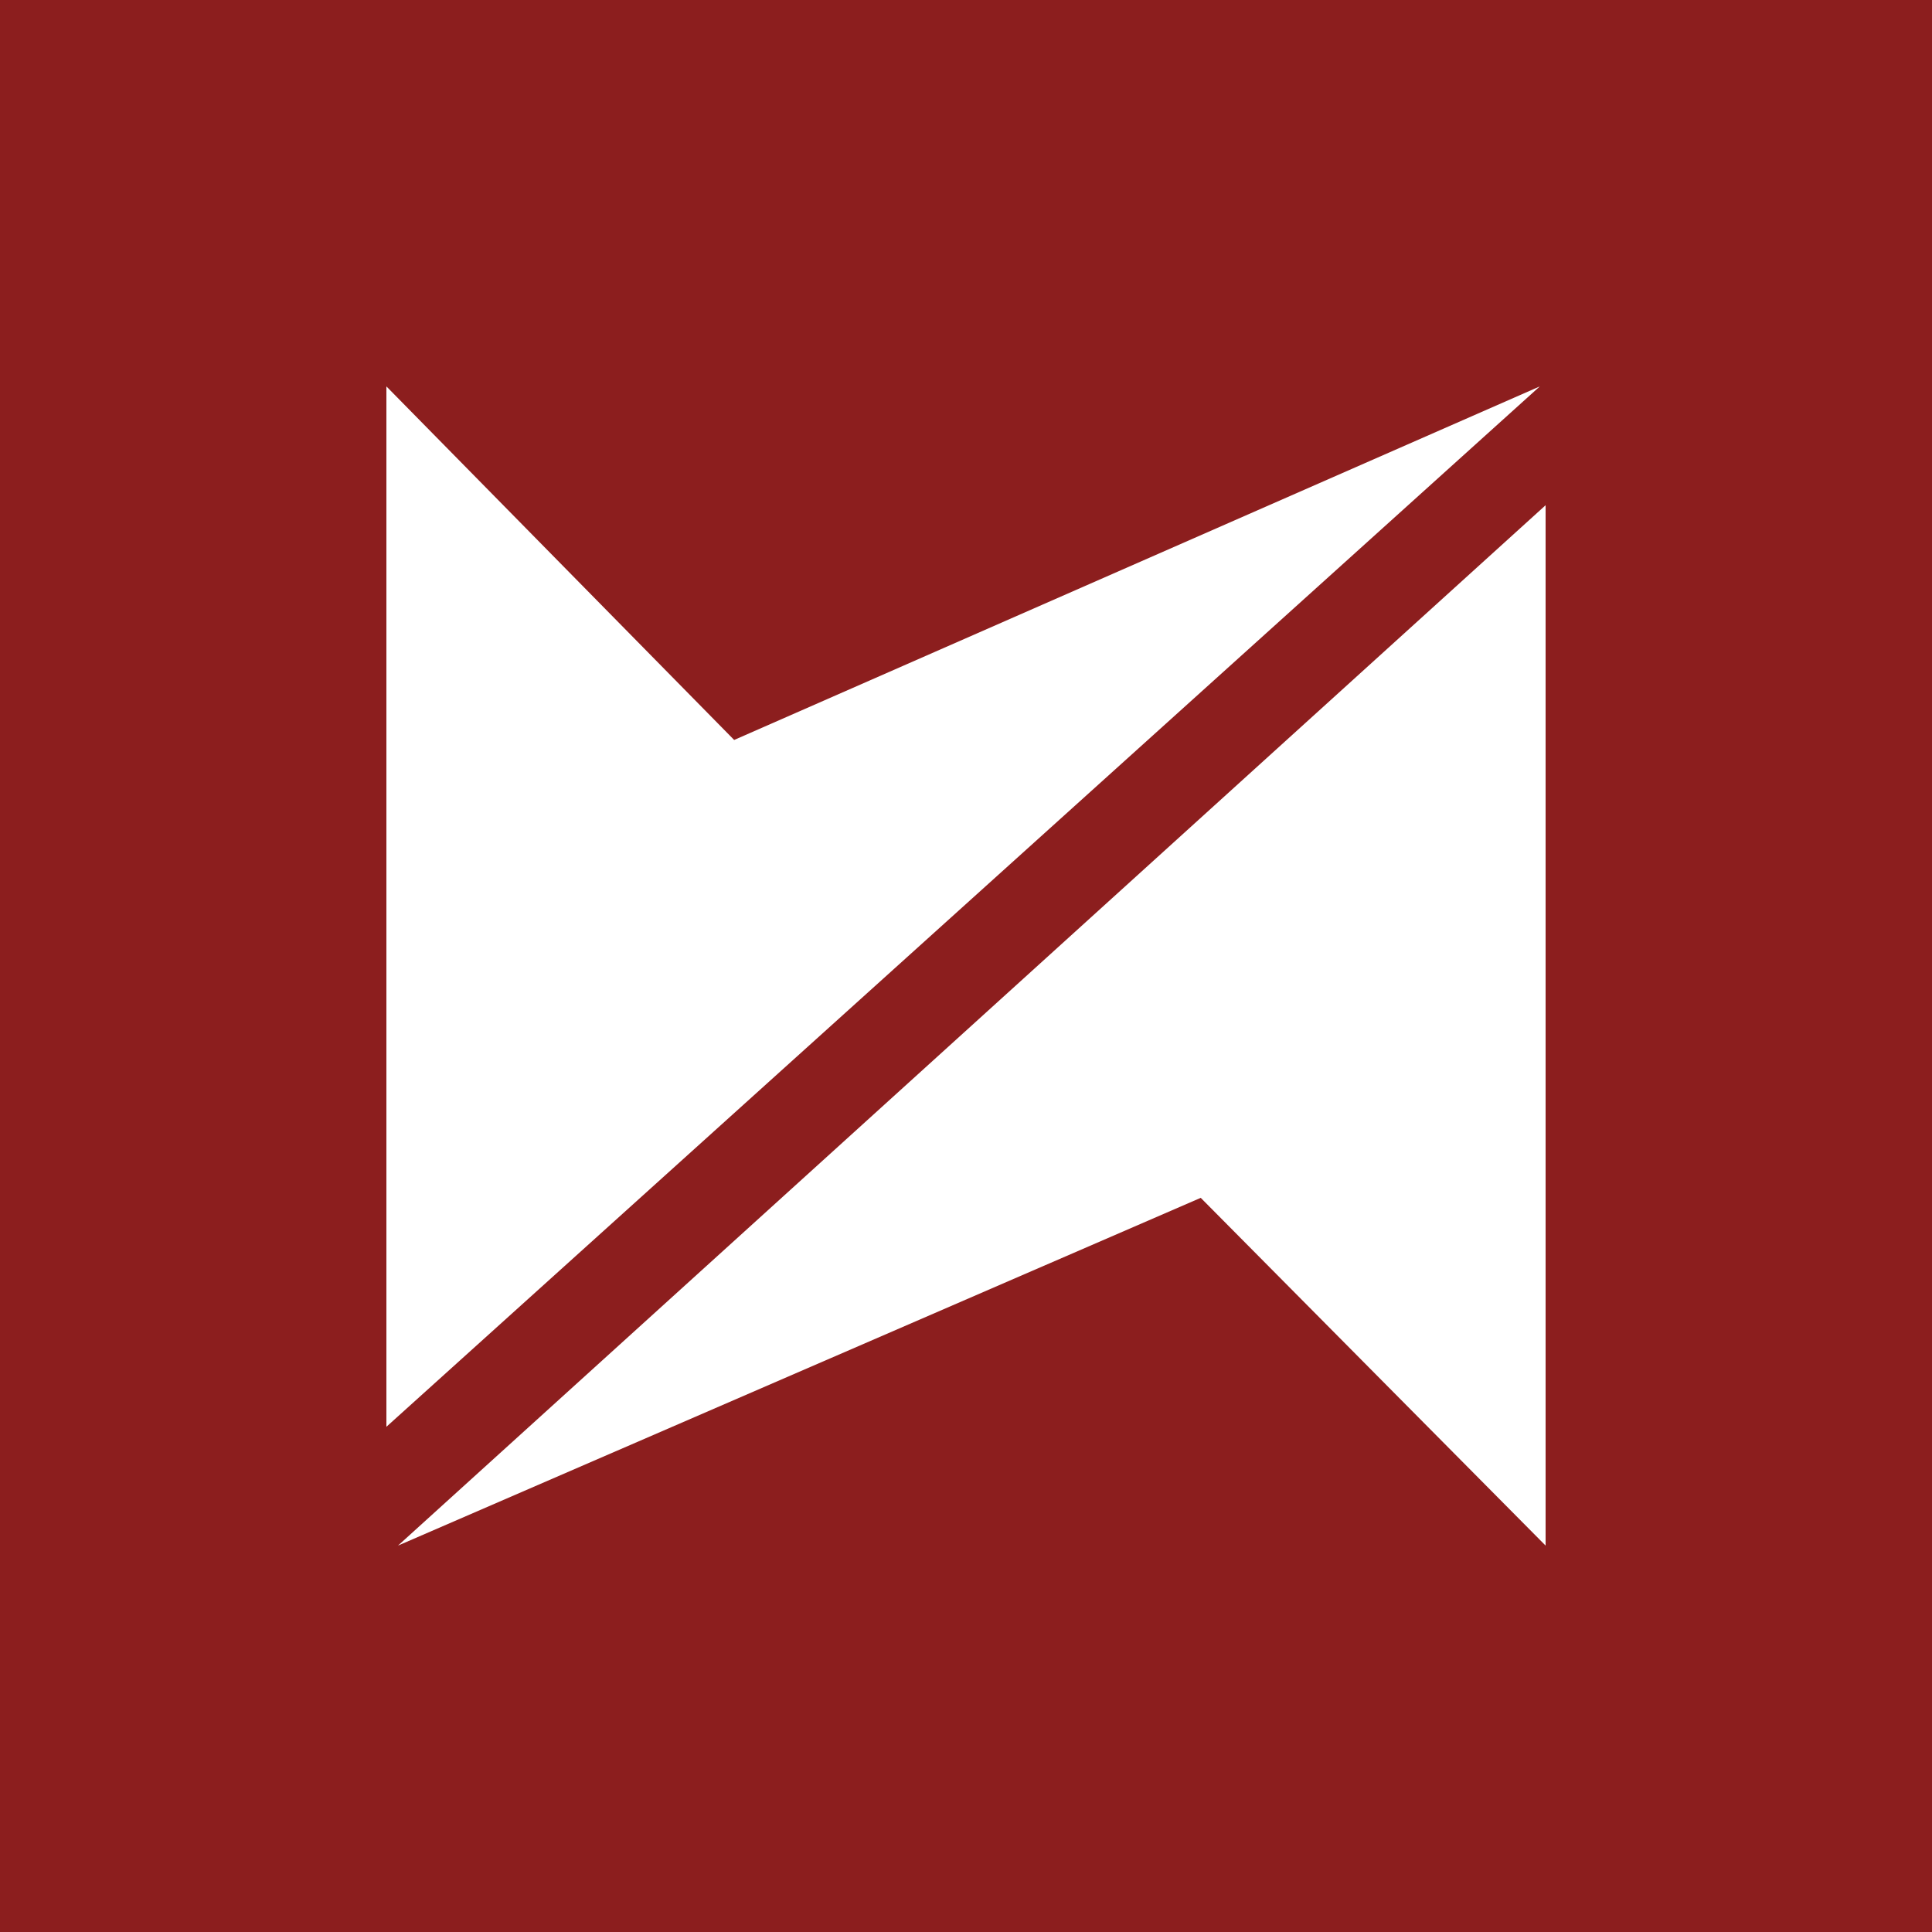 <svg xmlns="http://www.w3.org/2000/svg" viewBox="0 0 40 40">
	<path class="bg-logo" fill="#8C1E1E" d="M0 0h40v40H0z"/>
	<path fill="#fff" d="M8 8v21.54L31.88 8 15.2 15.32 8 8Zm.24 24 16.62-7.2L32 32V10.46L8.24 32Z"/>
</svg>